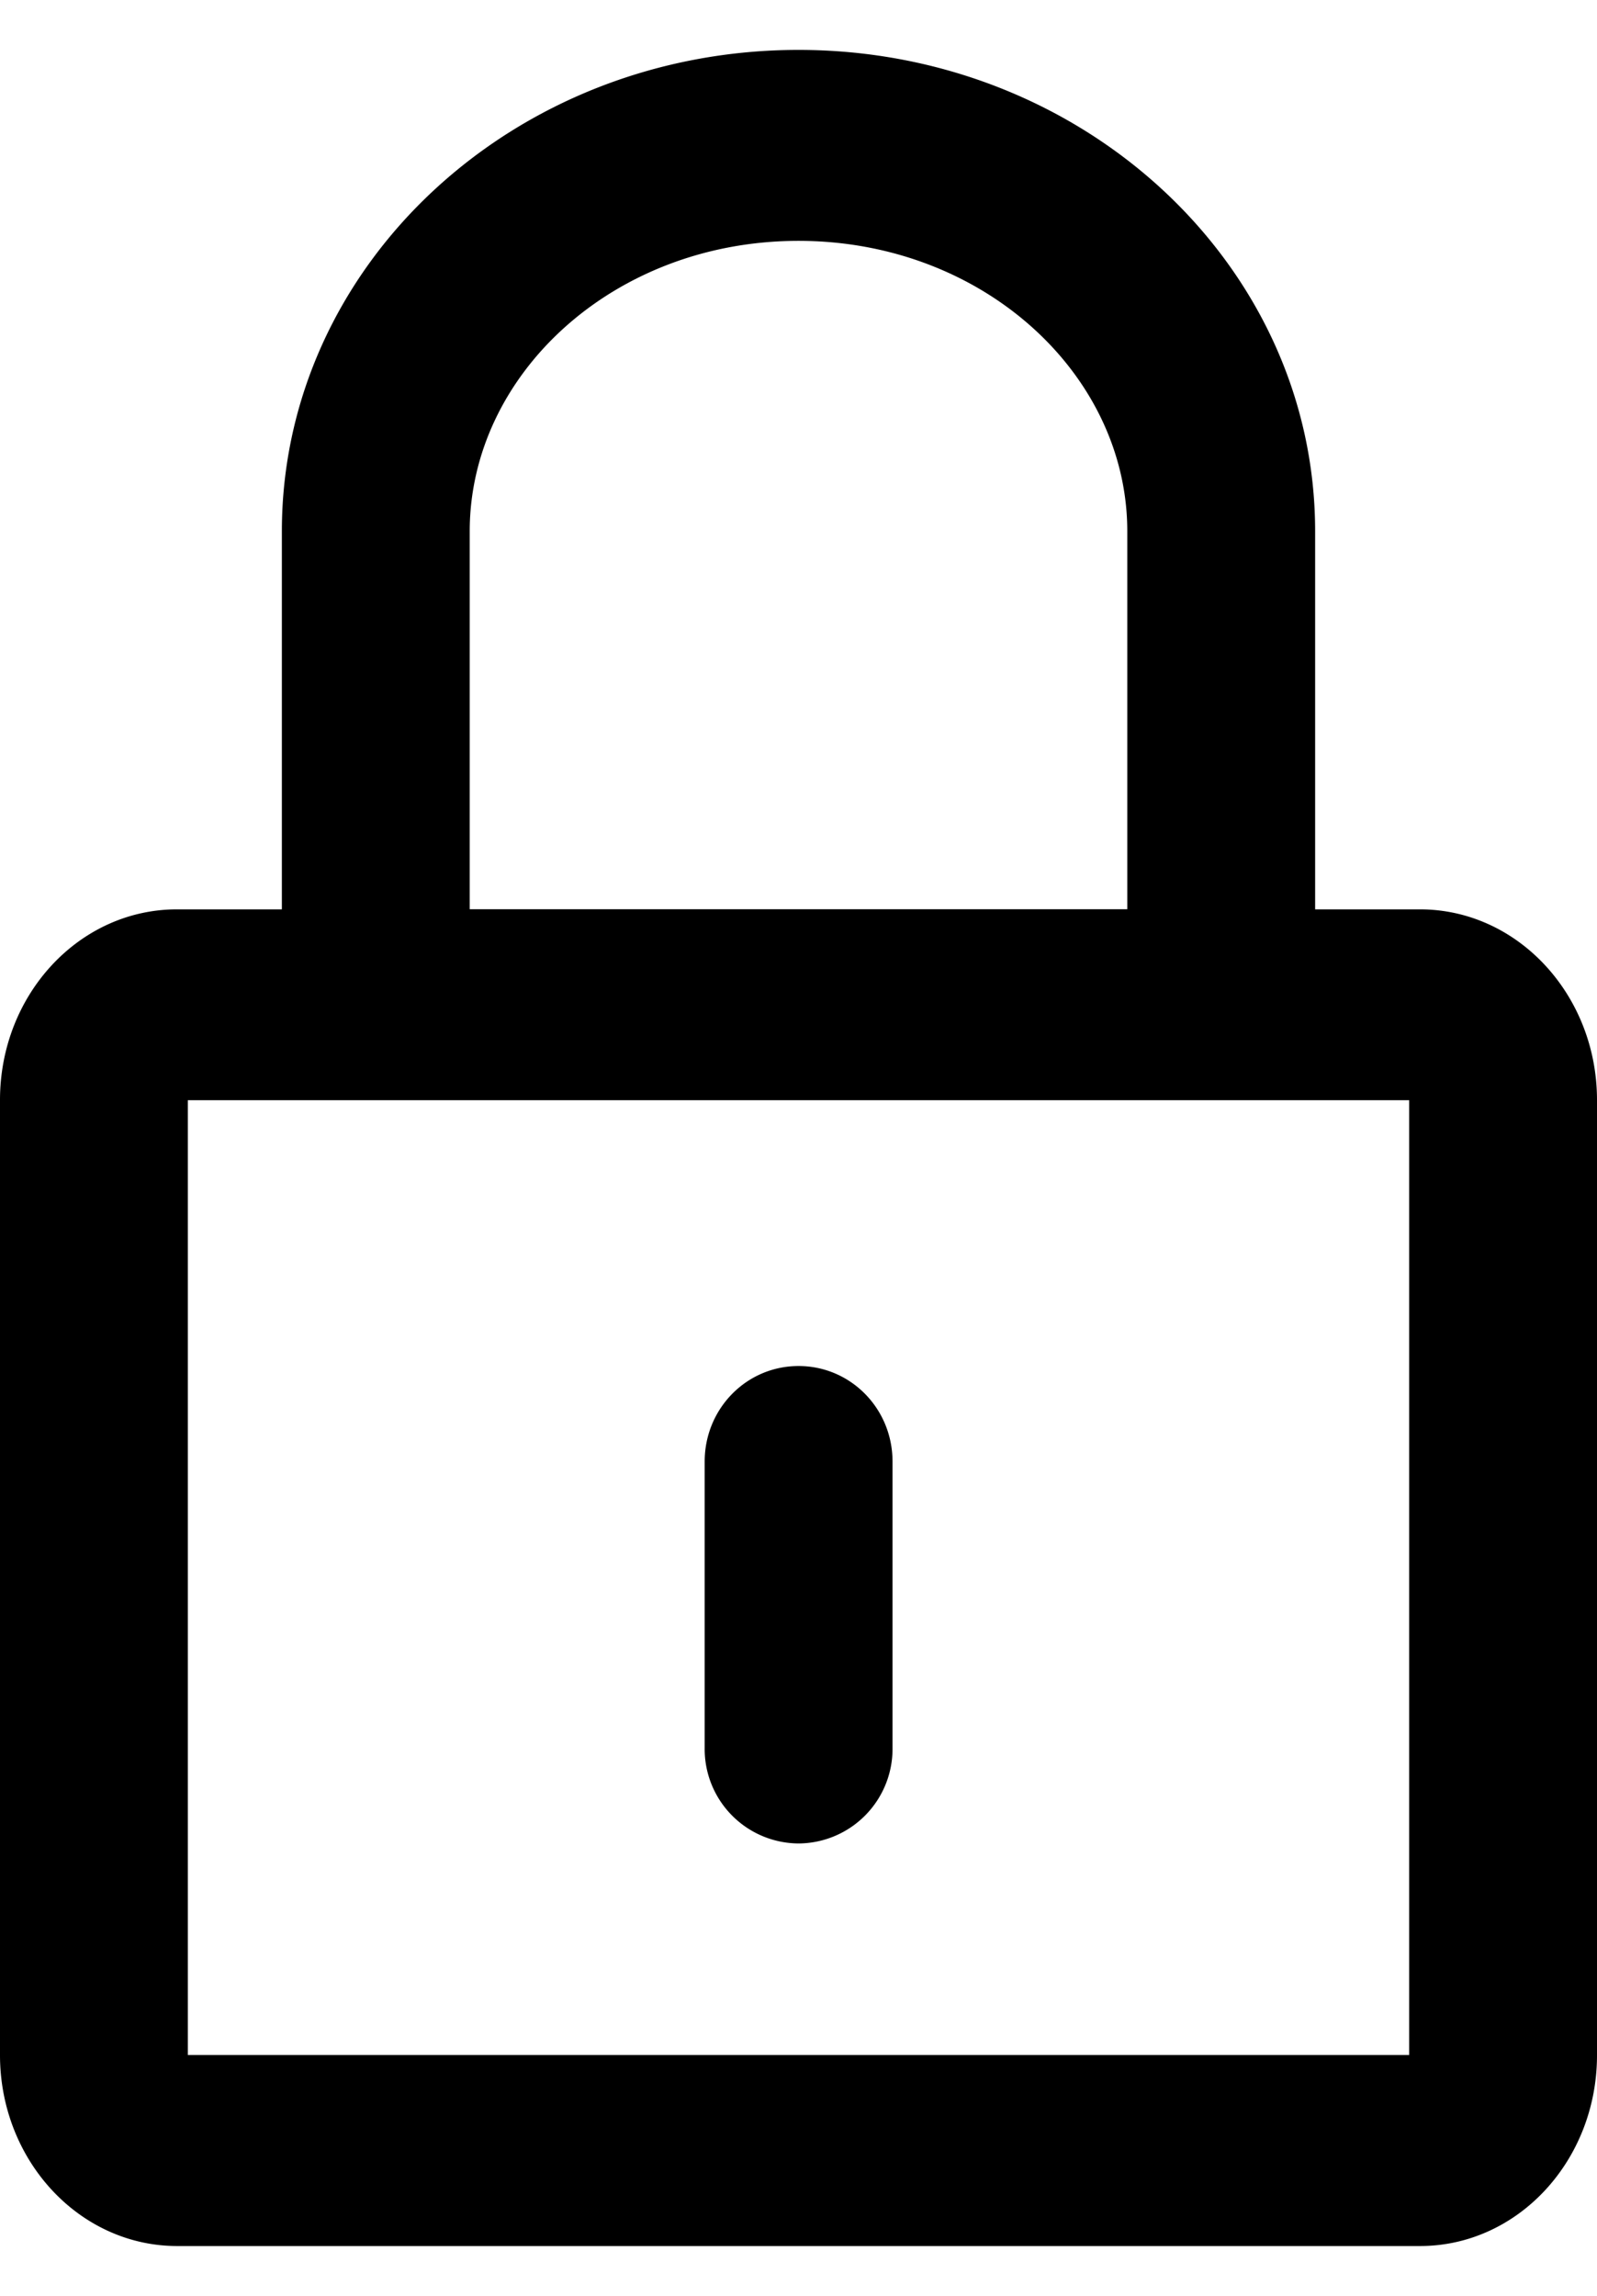 <?xml version="1.0" encoding="UTF-8"?><svg viewBox="0 0 16 23" xmlns="http://www.w3.org/2000/svg"><path d="M2.824 9.109V5.322C2.824 2.66 5.14.5 8 .5c2.859 0 5.176 2.161 5.176 4.822V9.11h1.05c.98 0 1.774.858 1.774 1.911v9.568c0 1.056-.793 1.912-1.773 1.912H1.773C.794 22.5 0 21.642 0 20.588V11.02C0 9.965.793 9.11 1.773 9.11h1.05zm-.942 1.913v9.565h12.236v-9.565H1.882zm9.412-1.913V5.322c0-1.566-1.44-2.909-3.294-2.909-1.855 0-3.294 1.341-3.294 2.91v3.786h6.588zM7.06 14.642c0-.529.418-.957.941-.957.52 0 .941.425.941.957v2.87a.947.947 0 0 1-.941.956.946.946 0 0 1-.941-.956v-2.87z" fillRule="nonzero"/></svg>